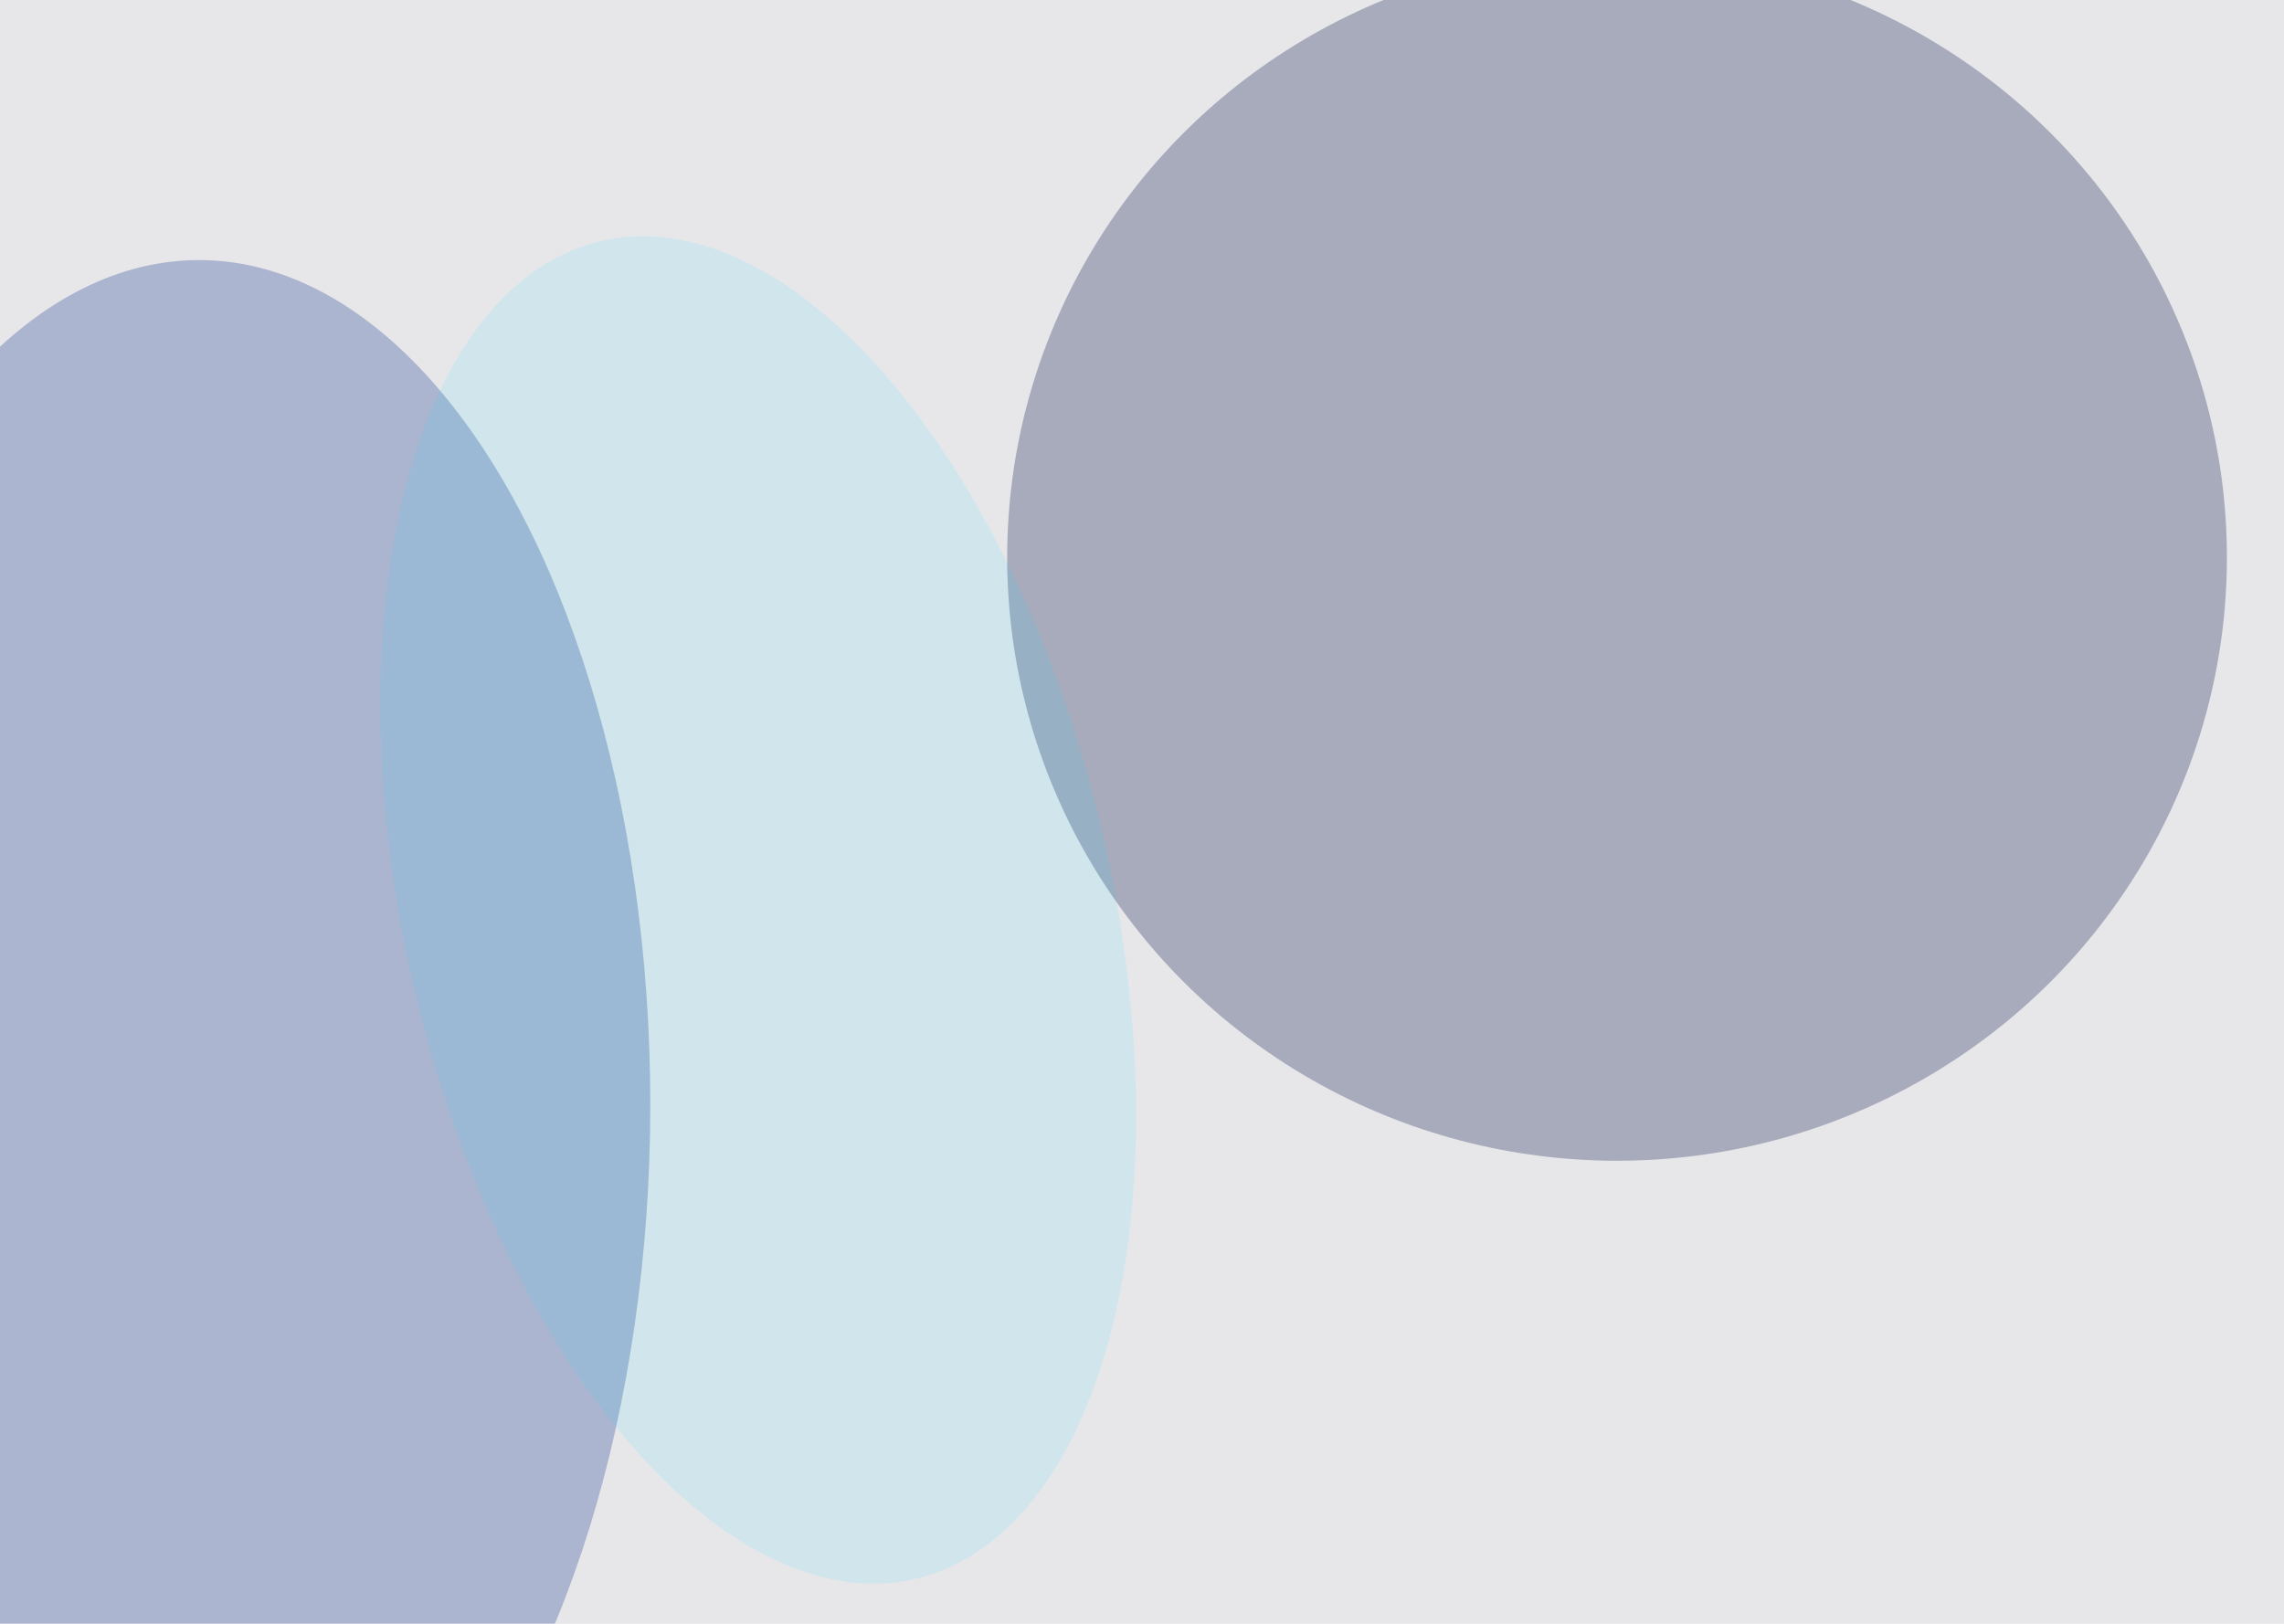 <svg xmlns="http://www.w3.org/2000/svg" width="1440" height="1024" fill="none"><g clip-path="url(#a)"><path fill="#0D0A2C" fill-opacity=".1" d="M0 0h1440v1024H0z"/><g filter="url(#b)"><ellipse cx="1019.5" cy="351.5" fill="#122053" fill-opacity=".3" rx="384.5" ry="380.5"/></g><g filter="url(#c)"><ellipse cx="125.5" cy="696.5" fill="#23418F" fill-opacity=".3" rx="284.5" ry="532.5"/></g><g filter="url(#d)"><ellipse cx="478.011" cy="573.826" fill="#00E0FF" fill-opacity=".1" rx="222.47" ry="433.326" transform="rotate(-13.272 478.011 573.826)"/></g></g><defs><filter id="b" width="1609" height="1601" x="215" y="-449" color-interpolation-filters="sRGB" filterUnits="userSpaceOnUse"><feFlood flood-opacity="0" result="BackgroundImageFix"/><feBlend in="SourceGraphic" in2="BackgroundImageFix" result="shape"/><feGaussianBlur result="effect1_foregroundBlur_26_170" stdDeviation="210"/></filter><filter id="c" width="1409" height="1905" x="-579" y="-256" color-interpolation-filters="sRGB" filterUnits="userSpaceOnUse"><feFlood flood-opacity="0" result="BackgroundImageFix"/><feBlend in="SourceGraphic" in2="BackgroundImageFix" result="shape"/><feGaussianBlur result="effect1_foregroundBlur_26_170" stdDeviation="210"/></filter><filter id="d" width="1316.69" height="1689.75" x="-180.335" y="-271.049" color-interpolation-filters="sRGB" filterUnits="userSpaceOnUse"><feFlood flood-opacity="0" result="BackgroundImageFix"/><feBlend in="SourceGraphic" in2="BackgroundImageFix" result="shape"/><feGaussianBlur result="effect1_foregroundBlur_26_170" stdDeviation="210"/></filter><clipPath id="a"><path fill="#fff" d="M0 0h1440v1024H0z"/></clipPath></defs></svg>
